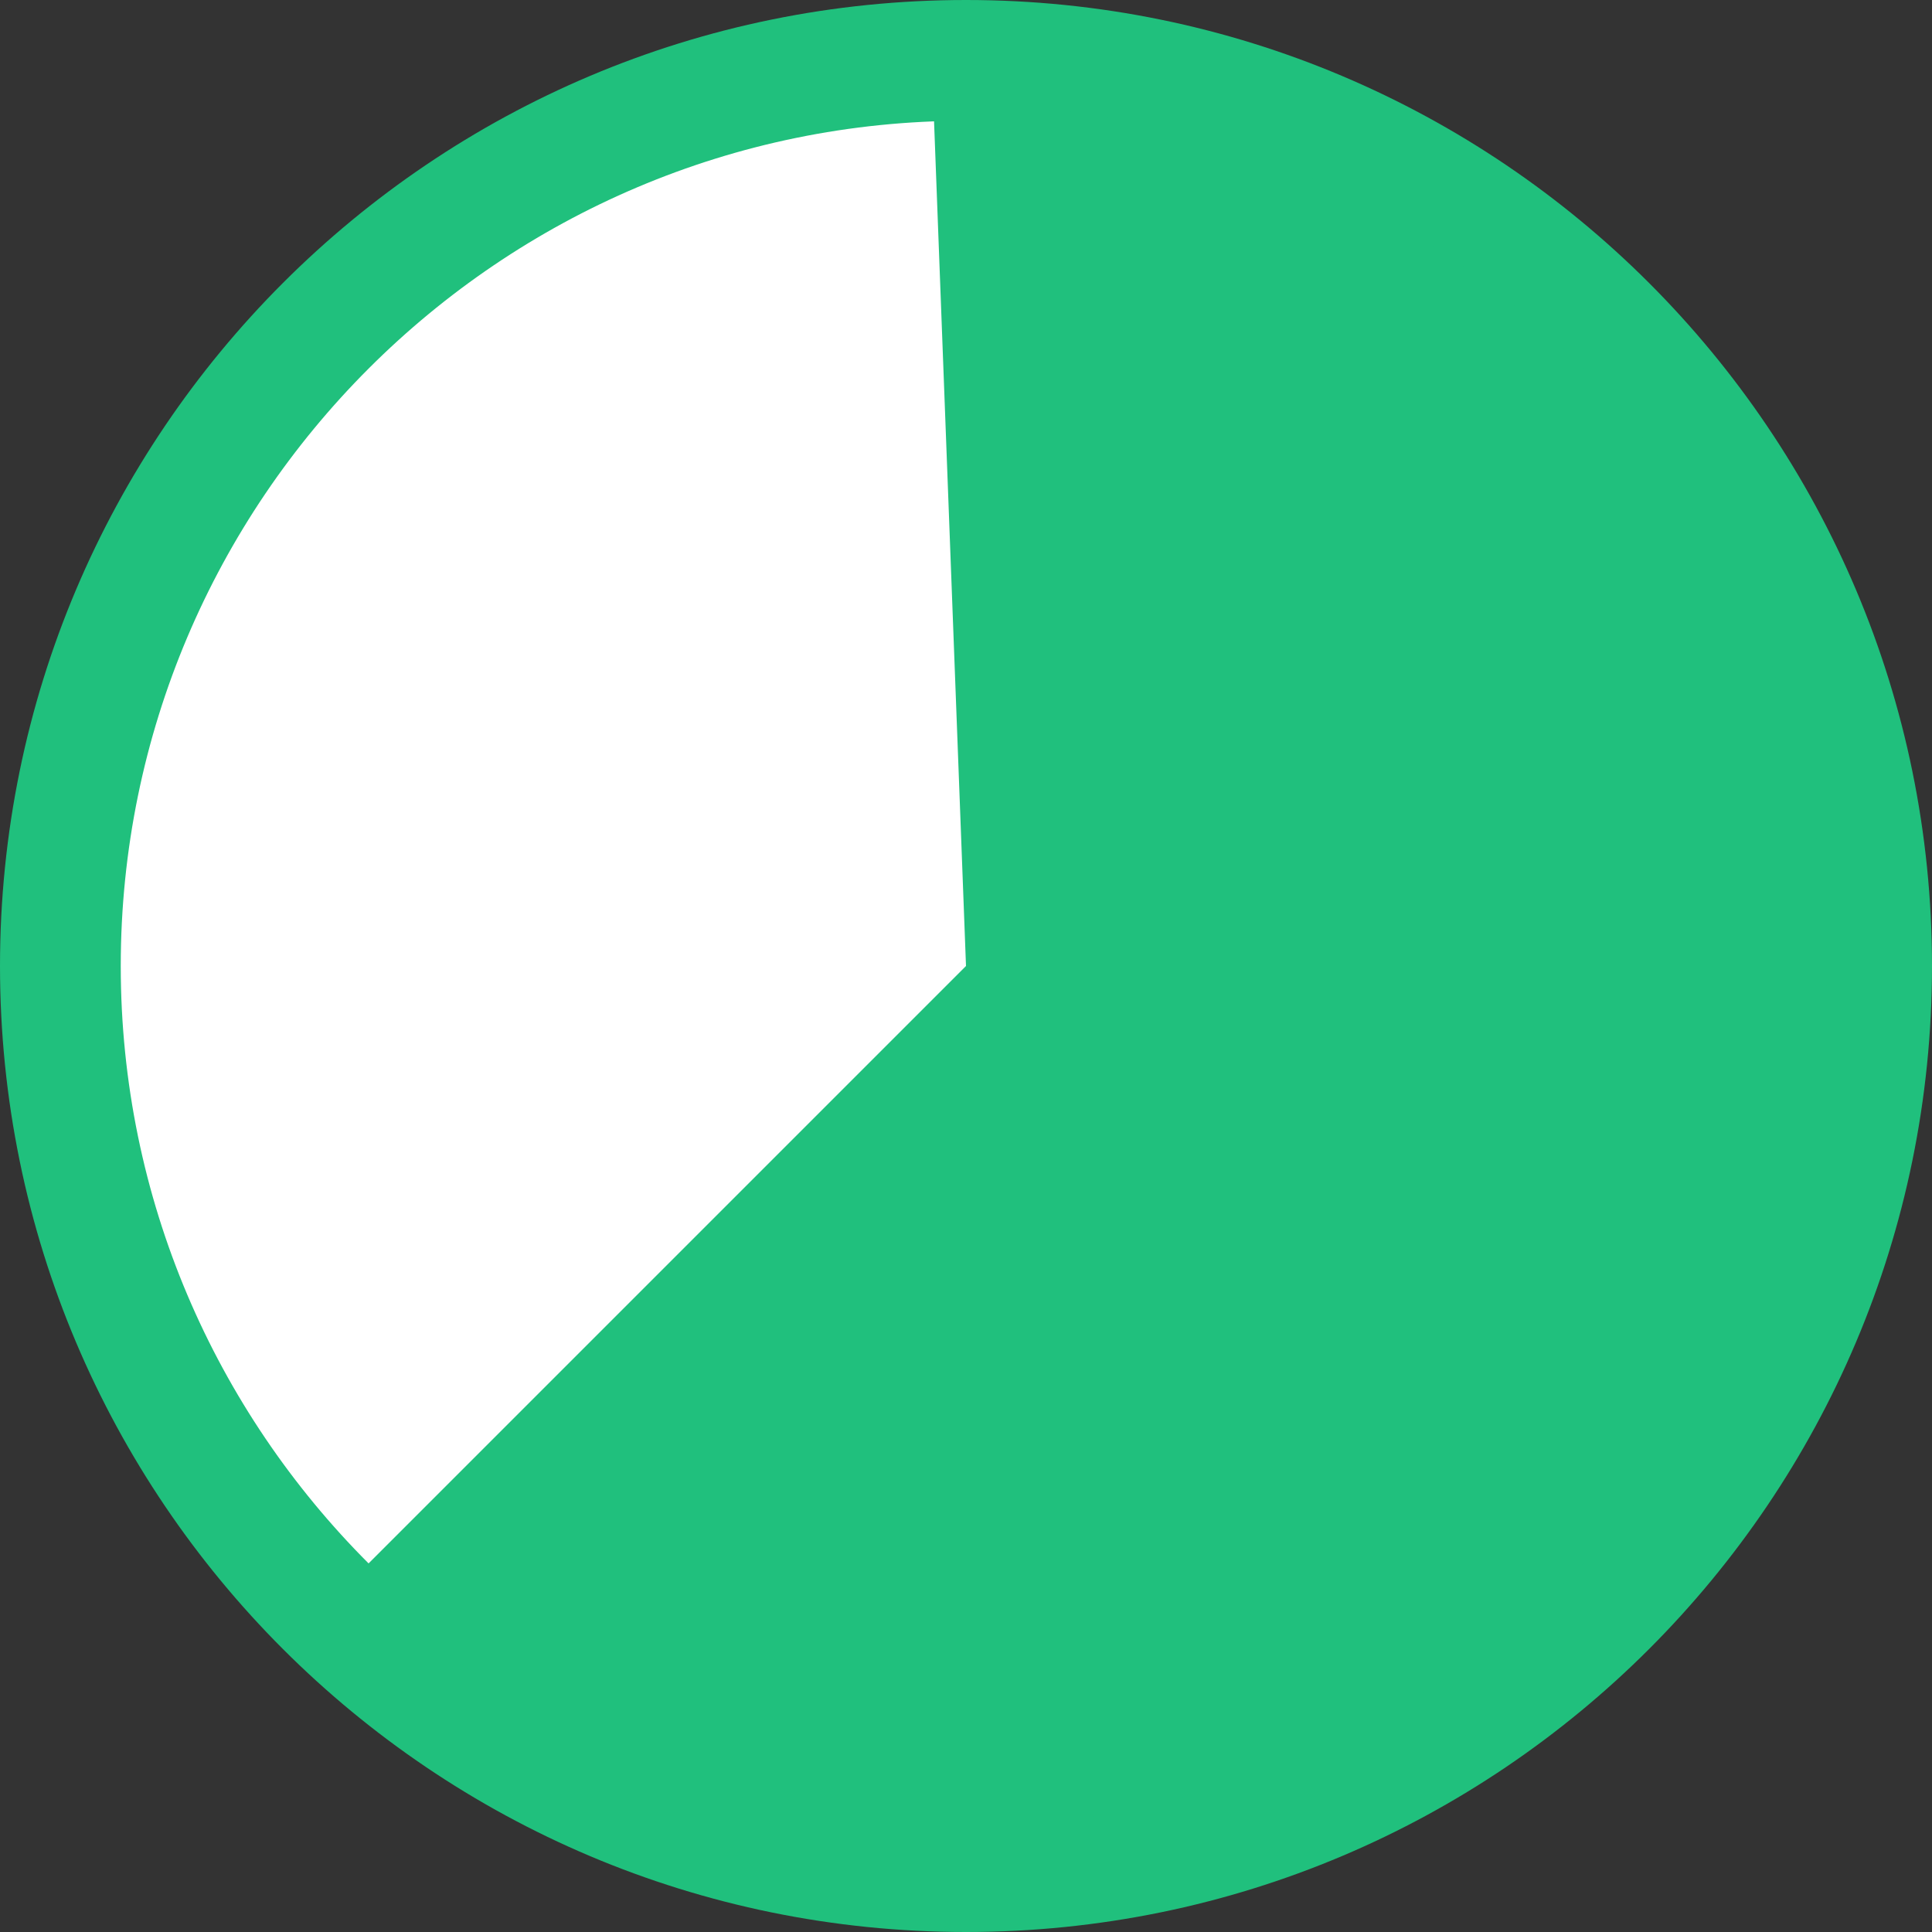 <svg width="24" height="24" viewBox="0 0 24 24" fill="none" xmlns="http://www.w3.org/2000/svg">
<rect x="0" y="0" width="24" height="24" fill="#333333" stroke="none"/>
<path fill-rule="evenodd" clip-rule="evenodd" d="M12 23.25C5.797 23.25 0.75 18.203 0.75 12C0.75 5.797 5.797 0.75 12 0.75C18.203 0.75 23.25 5.797 23.25 12C23.25 18.203 18.203 23.25 12 23.25" fill="white"/>
<path fill-rule="evenodd" clip-rule="evenodd" d="M12 0C5.373 0 0 5.373 0 12C0 18.627 5.373 24 12 24C18.627 24 24 18.627 24 12C24 5.373 18.627 0 12 0M12 1.5C17.79 1.5 22.5 6.21 22.5 12C22.5 17.79 17.79 22.5 12 22.5C6.21 22.5 1.5 17.79 1.5 12C1.5 6.21 6.21 1.5 12 1.5" fill="#20C07D"/>
<path fill-rule="evenodd" clip-rule="evenodd" d="M12 12L11.596 1.32C11.73 1.315 11.865 1.312 12 1.312C17.863 1.312 22.688 6.137 22.688 12C22.688 17.863 17.863 22.688 12 22.688C9.167 22.688 6.446 21.561 4.442 19.558L12 12Z" fill="#20C07D"/>
</svg>
